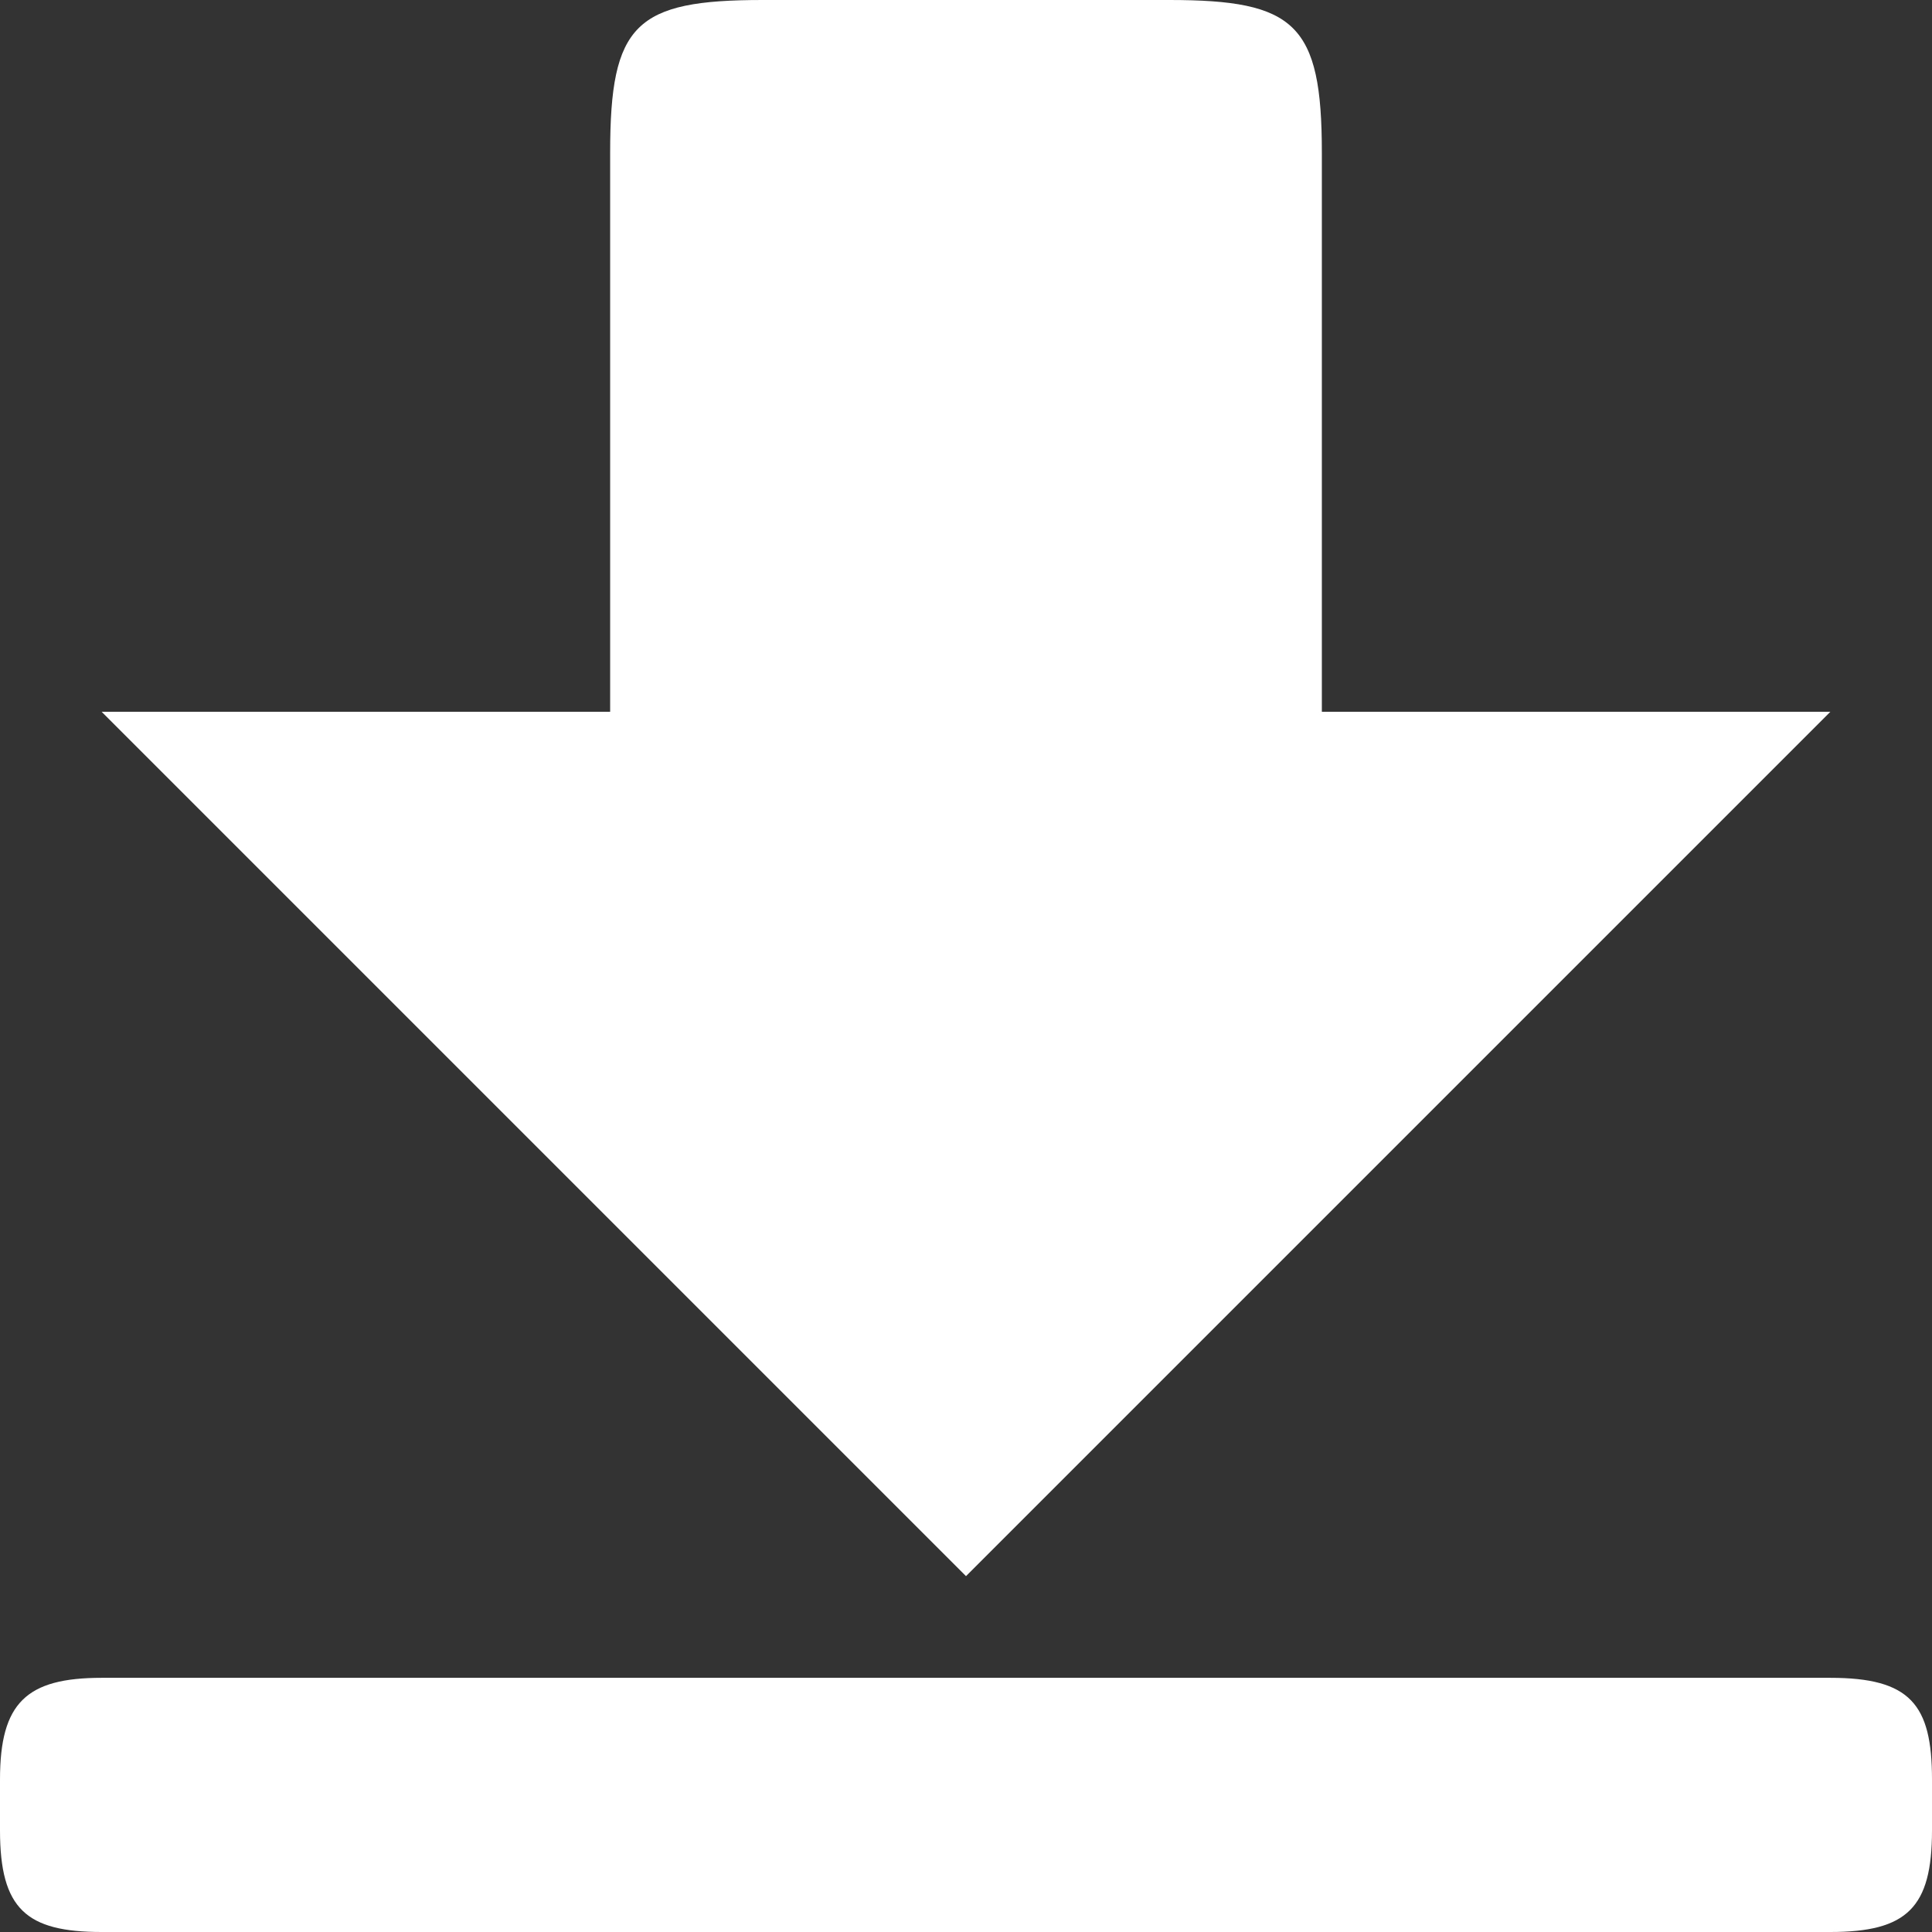 <?xml version="1.0" encoding="utf-8" ?>
<svg xmlns="http://www.w3.org/2000/svg" xmlns:xlink="http://www.w3.org/1999/xlink" width="16" height="16">
	<rect width="100%" height="100%" fill="#333333" stroke="none"/>
	<path fill="white" d="M16 15.158L16 14.737C16 14.114 15.819 13.895 15.158 13.895L0.842 13.895C0.219 13.895 0 14.101 0 14.737L0 15.158C0 15.811 0.219 16 0.842 16L15.158 16C15.794 16 16 15.798 16 15.158ZM9.684 0L6.316 0C5.263 0 5.053 0.198 5.053 1.263L5.053 5.895L0.842 5.895L8 13.053L15.158 5.895L10.947 5.895L10.947 1.263C10.947 0.198 10.725 0 9.684 0Z"/>
</svg>
